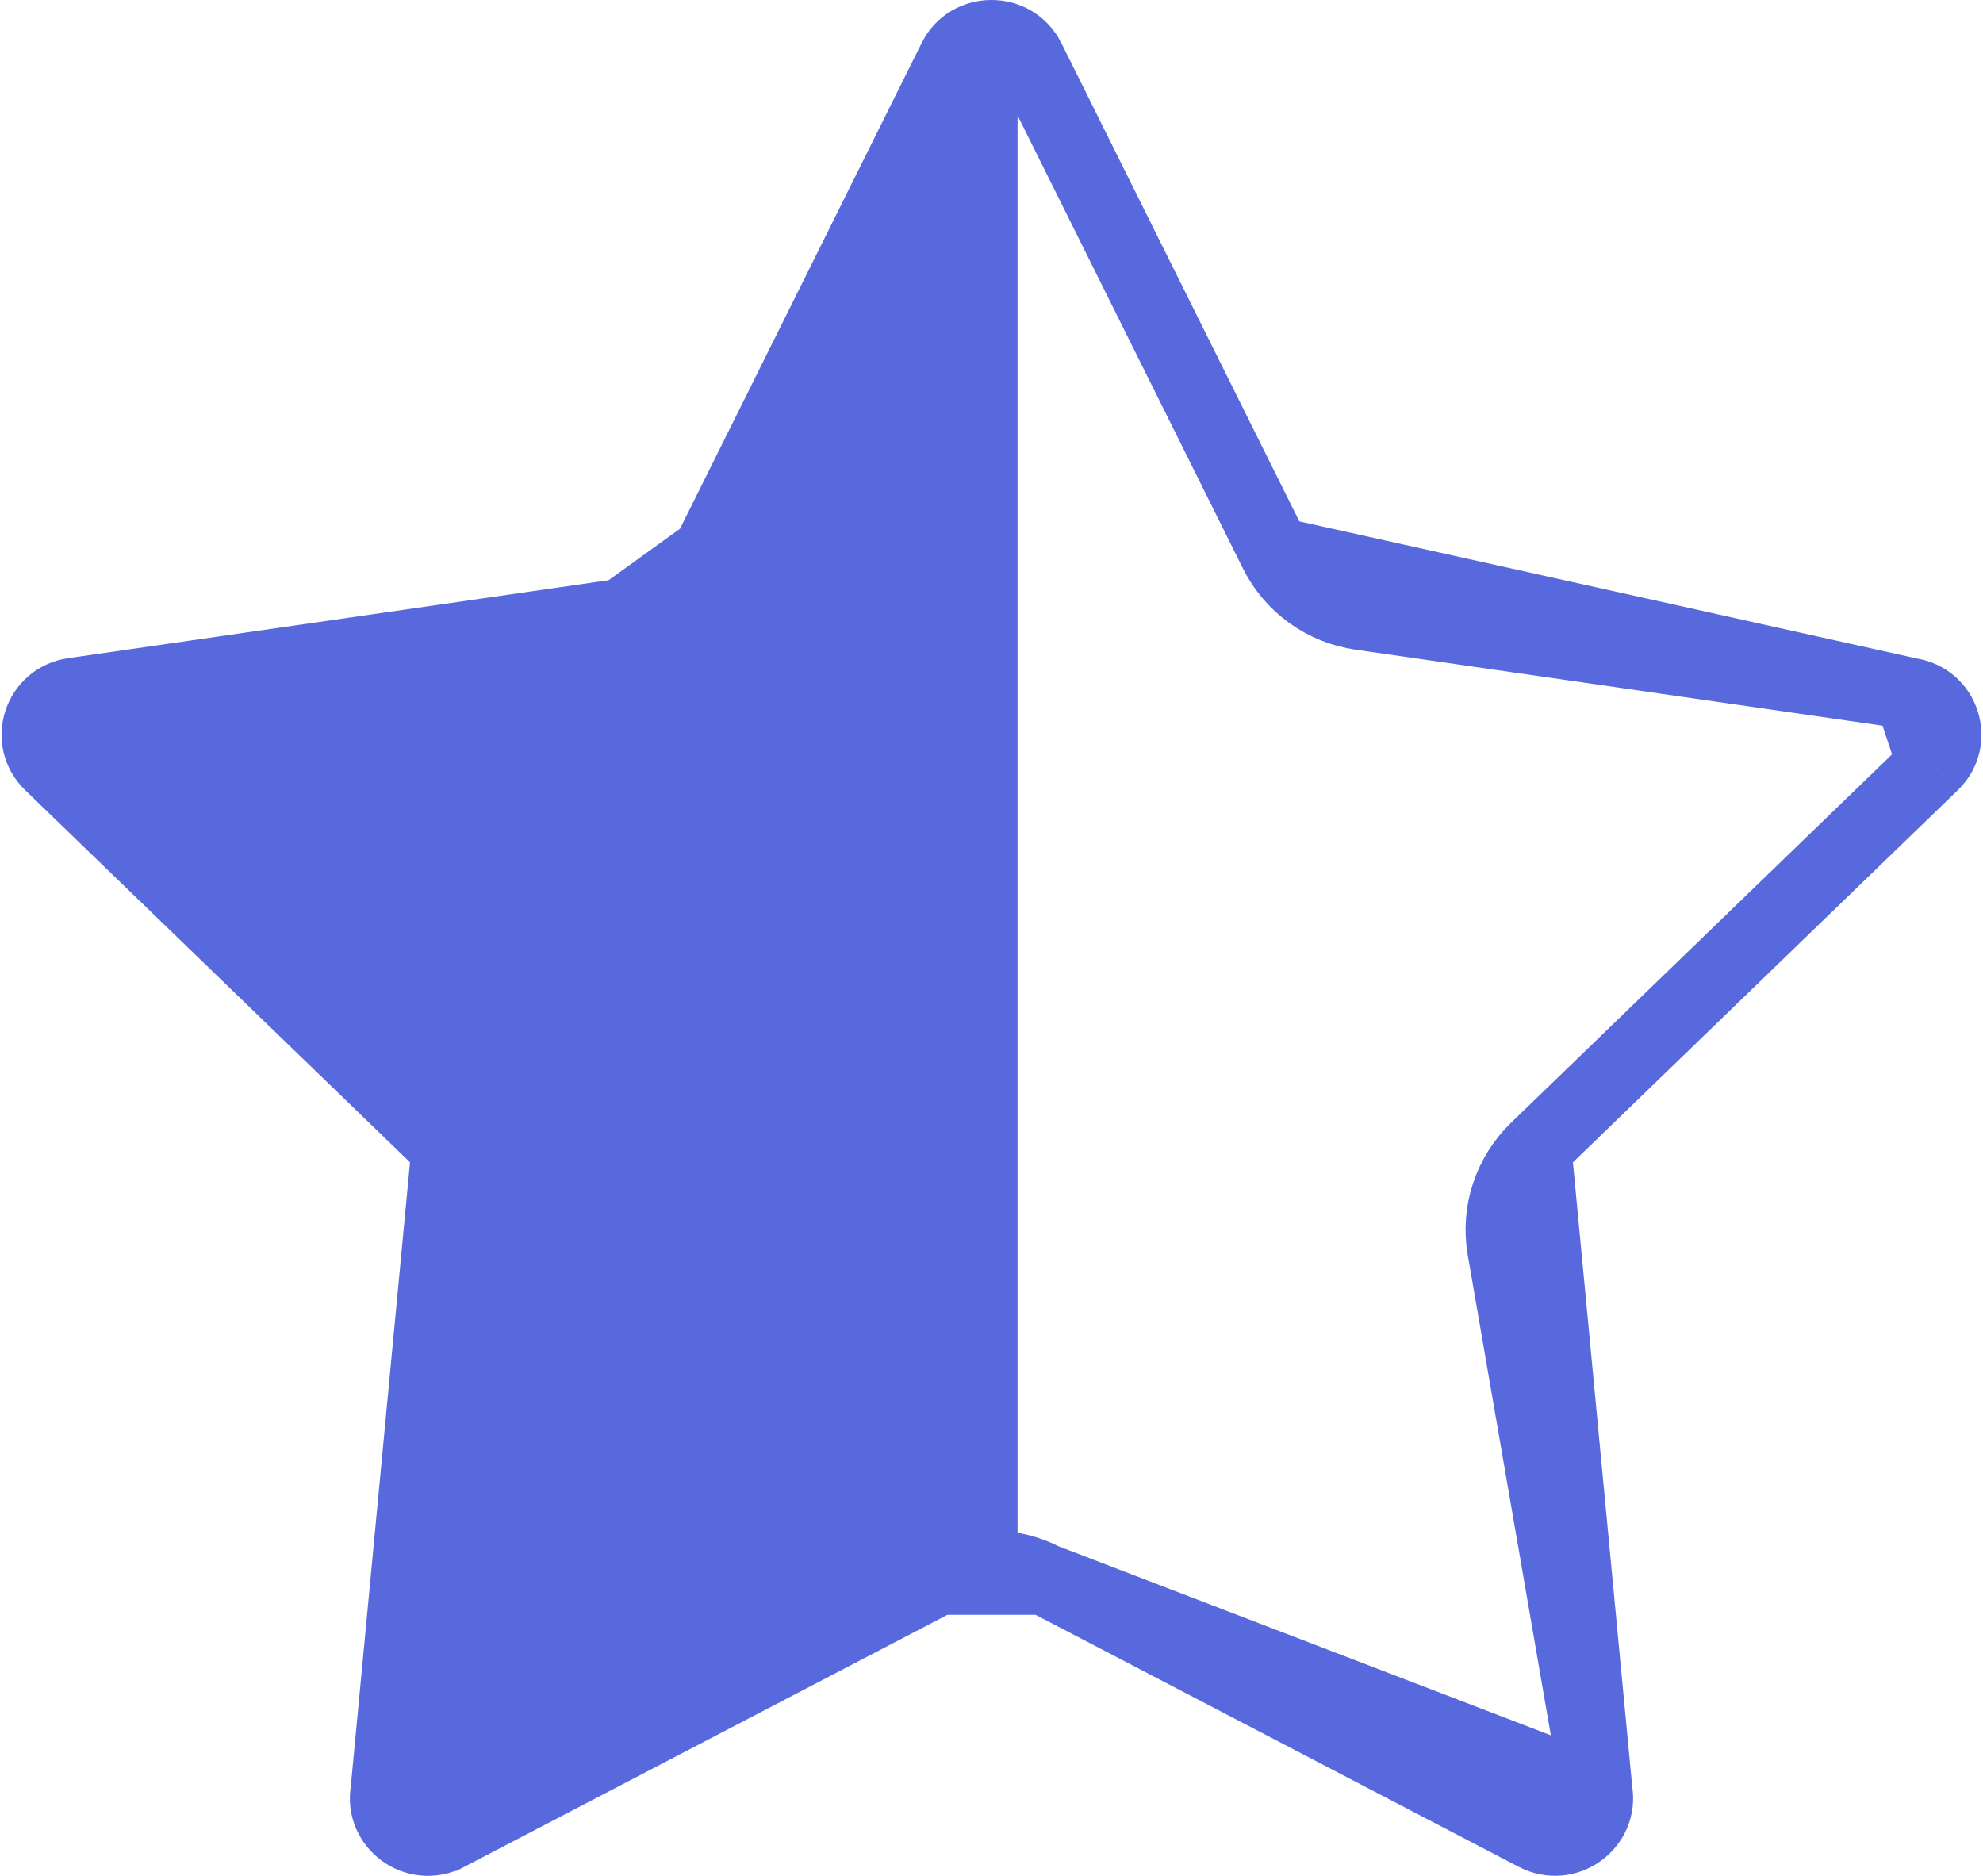 <svg width="111" height="105" viewBox="0 0 111 105" fill="none" xmlns="http://www.w3.org/2000/svg">
<path d="M71.365 30.927L71.365 30.926L57.623 3.308L71.365 30.927ZM71.365 30.927C72.296 32.795 74.088 34.087 76.162 34.385L106.887 38.817L106.888 38.817M71.365 30.927L106.888 38.817M106.888 38.817C108.847 39.098 109.582 41.458 108.203 42.787L108.201 42.789M106.888 38.817L108.201 42.789M108.201 42.789L85.967 64.289L85.964 64.291M108.201 42.789L85.964 64.291M85.964 64.291C84.468 65.743 83.771 67.836 84.129 69.905C84.129 69.905 84.129 69.905 84.129 69.906L89.38 100.261L89.381 100.262M85.964 64.291L89.381 100.262M89.381 100.262C89.704 102.127 87.707 103.639 85.935 102.718L58.459 88.388L58.455 88.386M89.381 100.262L58.455 88.386M58.455 88.386C56.605 87.426 54.394 87.426 52.544 88.386L52.541 88.388M58.455 88.386L52.541 88.388M52.541 88.388L25.063 102.719L25.062 102.719M52.541 88.388L25.062 102.719M25.062 102.719C23.296 103.642 21.294 102.138 21.619 100.262L21.619 100.261M25.062 102.719L21.619 100.261M21.619 100.261L26.871 69.906C26.871 69.905 26.871 69.905 26.871 69.905C27.229 67.836 26.532 65.743 25.036 64.291L25.033 64.289M21.619 100.261L25.033 64.289M25.033 64.289L2.799 42.789L2.799 42.789M25.033 64.289L2.799 42.789M2.799 42.789C1.415 41.451 2.155 39.098 4.111 38.817L4.113 38.817M2.799 42.789L4.113 38.817M4.113 38.817L34.838 34.385L34.839 34.385M4.113 38.817L34.839 34.385M34.839 34.385C36.902 34.087 38.703 32.797 39.634 30.927L39.635 30.926M34.839 34.385L39.635 30.926M39.635 30.926L53.378 3.307L53.38 3.301M39.635 30.926L53.38 3.301M53.38 3.301C54.233 1.573 56.749 1.557 57.622 3.307L53.38 3.301Z" stroke="#5869DD" stroke-width="4"/>
<path d="M24.431 101.622L55.158 87.656C55.366 87.561 55.5 87.353 55.5 87.124V11.667V8.304C55.5 7.689 54.67 7.493 54.395 8.044L41.052 34.73C40.967 34.9 40.806 35.017 40.618 35.046L4.226 40.645C3.738 40.72 3.558 41.329 3.927 41.657L29.054 63.993C29.179 64.103 29.25 64.262 29.25 64.429V69.948C29.25 69.983 29.247 70.017 29.241 70.052L23.616 100.987C23.532 101.45 24.003 101.817 24.431 101.622Z" fill="#5869DD"/>
<path d="M55.5 2.917V11.667M55.5 11.667V87.124C55.5 87.353 55.366 87.561 55.158 87.656L24.431 101.622C24.003 101.817 23.532 101.45 23.616 100.987L29.241 70.052C29.247 70.017 29.25 69.983 29.25 69.948V64.429C29.25 64.262 29.179 64.103 29.054 63.993L3.927 41.657C3.558 41.329 3.738 40.72 4.226 40.645L40.618 35.046C40.806 35.017 40.967 34.9 41.052 34.73L54.395 8.044C54.67 7.493 55.5 7.689 55.5 8.304V11.667Z" stroke="#5869DD" stroke-width="2.917"/>
</svg>
